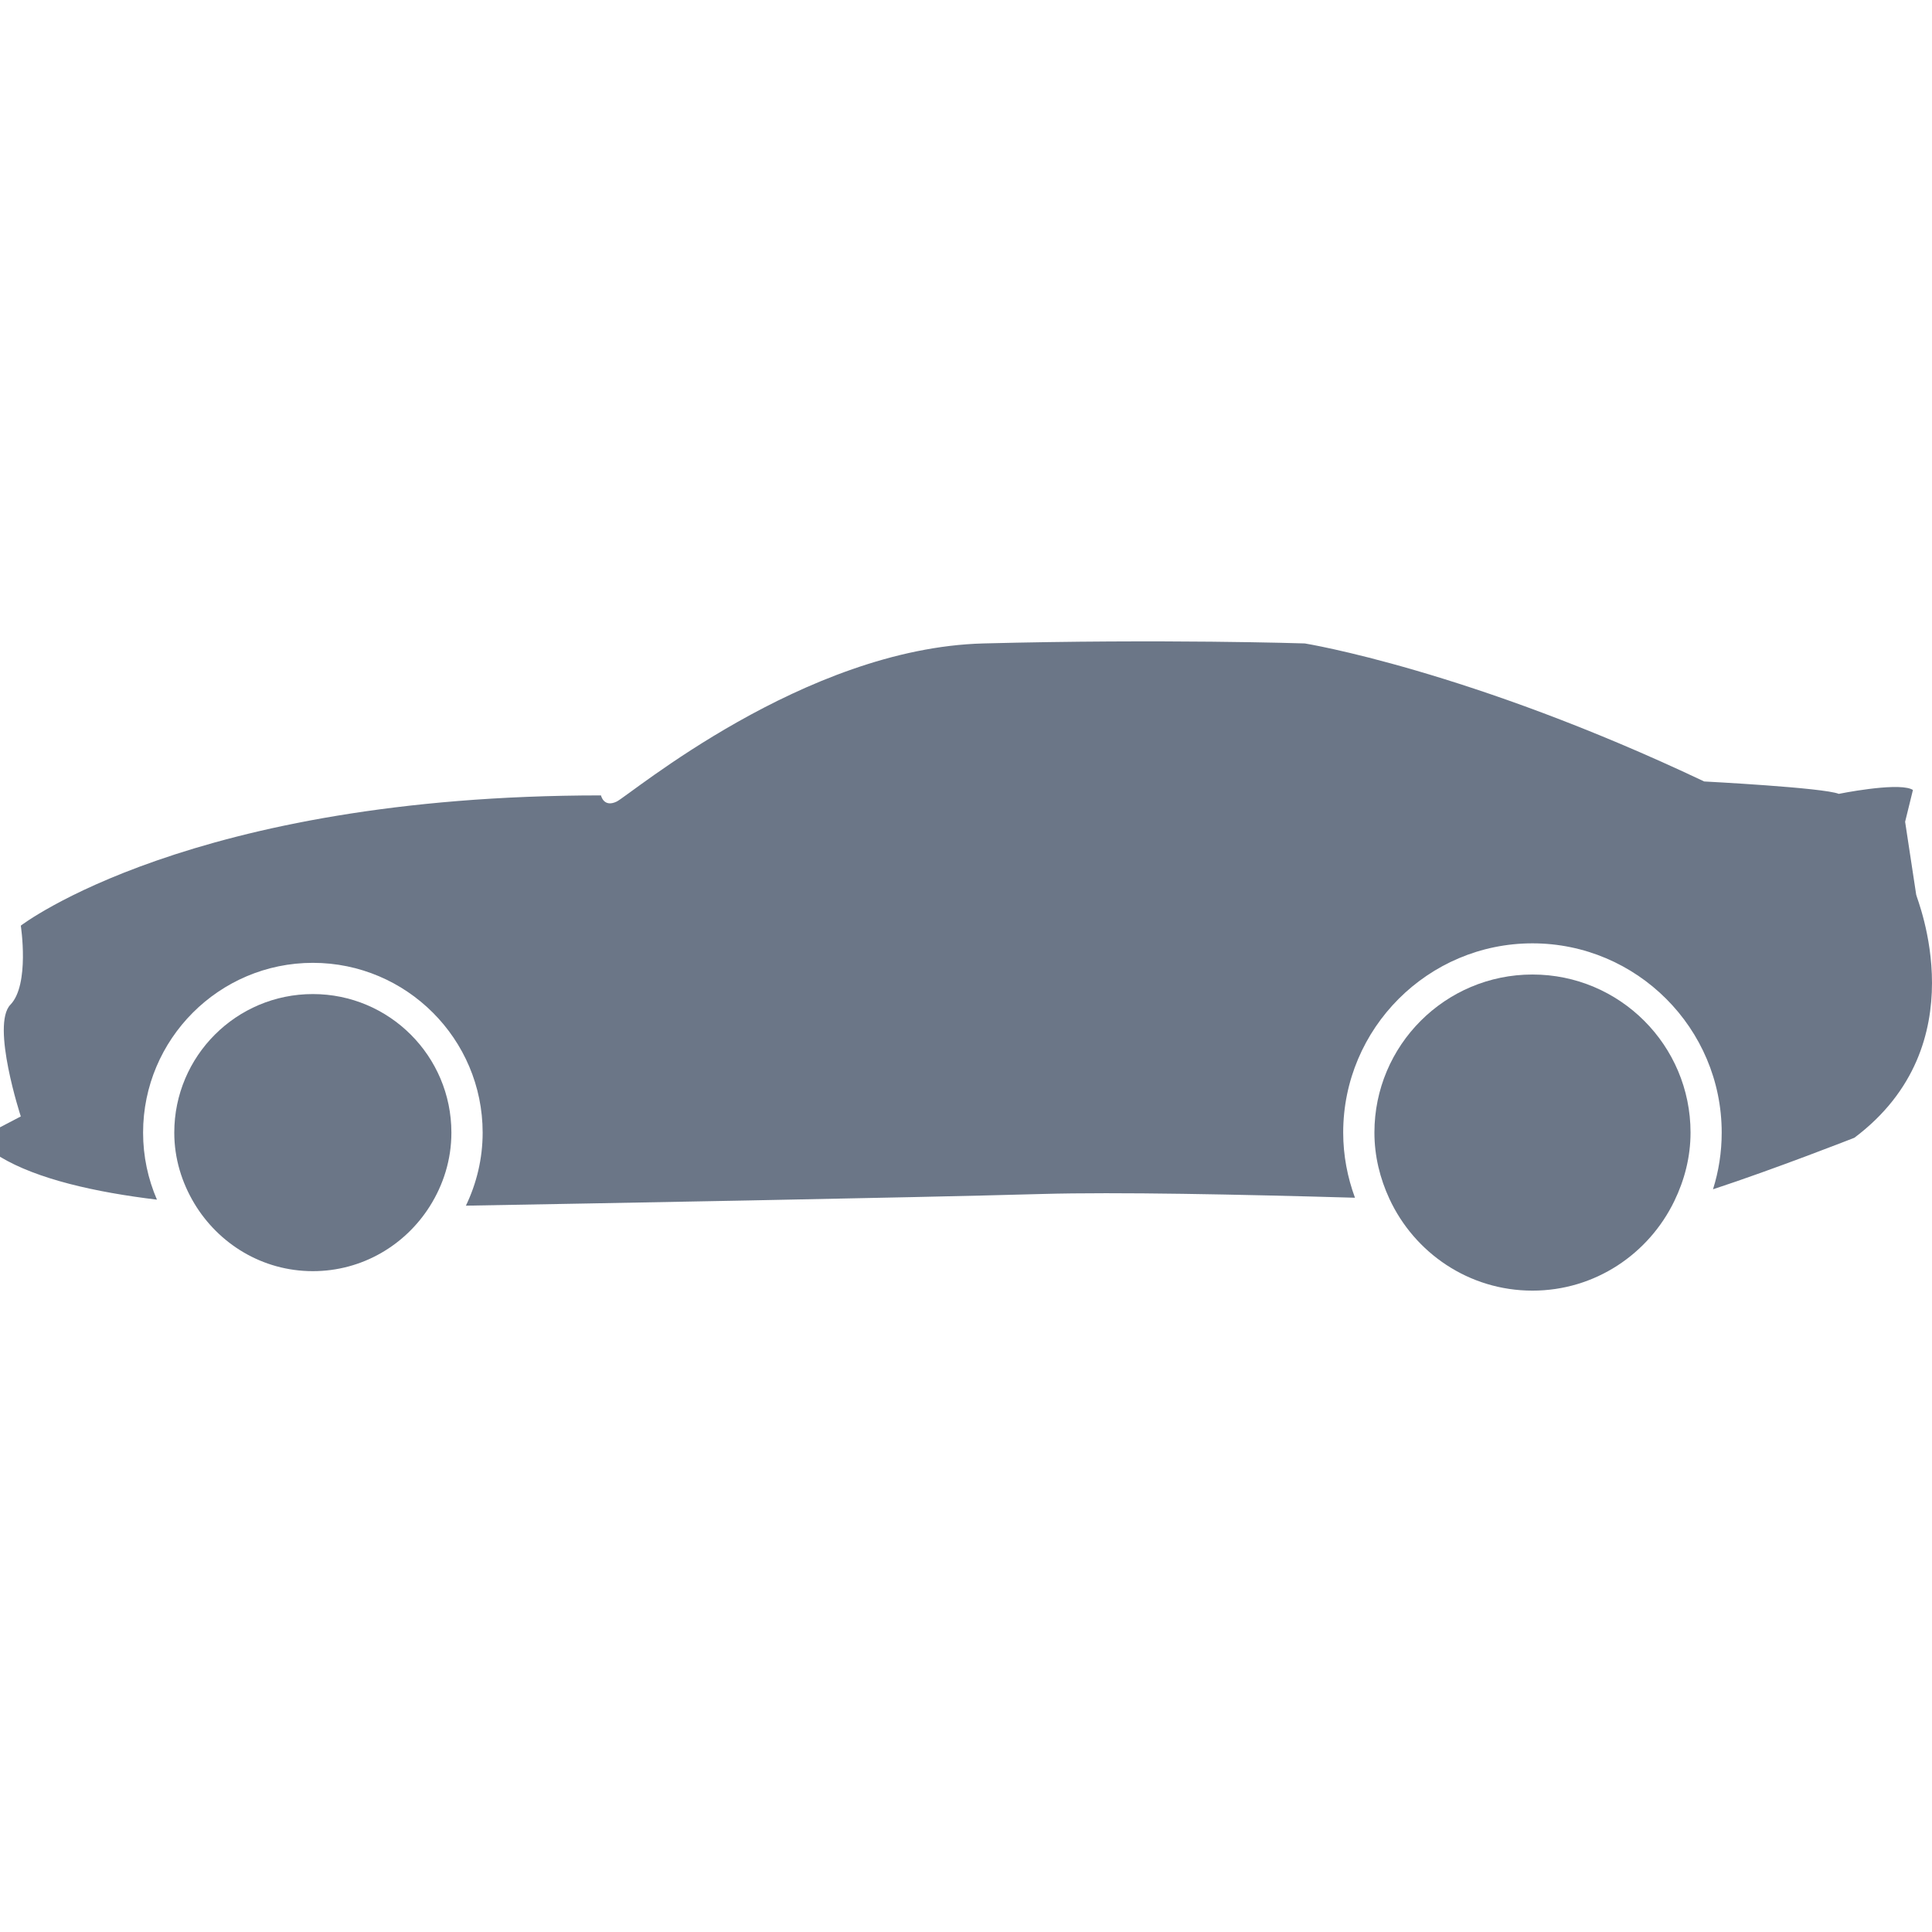<?xml version="1.0" encoding="iso-8859-1"?>
<!-- Generator: Adobe Illustrator 16.0.0, SVG Export Plug-In . SVG Version: 6.00 Build 0)  -->
<!DOCTYPE svg PUBLIC "-//W3C//DTD SVG 1.1//EN" "http://www.w3.org/Graphics/SVG/1.1/DTD/svg11.dtd">
<svg xmlns="http://www.w3.org/2000/svg" xmlns:xlink="http://www.w3.org/1999/xlink" version="1.1" id="Capa_1" x="0px" y="0px" width="512px" height="512px" viewBox="0 0 328.114 328.114" style="enable-background:new 0 0 328.114 328.114;" xml:space="preserve">
<g>
	<g>
		<path d="M323.549,139.562l1.326-5.398c-0.104-0.067-0.218-0.127-0.357-0.179c-2.802-1.077-12.236,0.837-12.236,0.837    c-2.537-1.054-22.861-2.105-22.861-2.105c-39.99-18.962-67.828-23.441-67.828-23.441s-24.083-0.789-54.572,0    c-30.488,0.79-60.092,25.813-62.303,26.862c-2.211,1.056-2.651-1.054-2.651-1.054c-69.816,0-98.534,22.121-98.534,22.121    s1.548,10.005-1.766,13.427c-3.314,3.434,1.766,18.973,1.766,18.973L0,191.451v5.003c6.325,3.815,16.226,6.027,26.654,7.285    c-1.509-3.49-2.353-7.343-2.353-11.382c0-15.896,12.932-28.837,28.834-28.837c15.897,0,28.834,12.936,28.834,28.837    c0,4.443-1.038,8.638-2.843,12.401c20.329-0.357,75.199-1.341,97.846-1.982c12.613-0.357,33.466,0.072,53.143,0.637    c-1.269-3.459-1.999-7.172-1.999-11.061c0-17.725,14.421-32.144,32.141-32.144c17.725,0,32.141,14.424,32.141,32.144    c0,3.355-0.518,6.586-1.476,9.626c10.507-3.448,24.011-8.751,24.011-8.751c21.044-15.804,10.605-40.495,10.496-41.285    C325.321,151.153,323.549,139.562,323.549,139.562z" fill="#6B7687"/>
		<path d="M53.13,215.882c8.383,0,15.695-4.417,19.863-11.02c2.291-3.629,3.668-7.896,3.668-12.505    c0-12.997-10.535-23.534-23.532-23.534s-23.532,10.537-23.532,23.534c0,4.417,1.294,8.503,3.41,12.034    C37.127,211.242,44.555,215.882,53.13,215.882z" fill="#6B7687"/>
		<path d="M260.257,219.19c10.642,0,19.755-6.239,24.1-15.224c1.708-3.531,2.749-7.436,2.749-11.62    c0-14.824-12.023-26.843-26.843-26.843c-14.825,0-26.844,12.023-26.844,26.843c0,4.023,0.953,7.804,2.537,11.232    C240.213,212.775,249.456,219.19,260.257,219.19z" fill="#6B7687"/>
	</g>
</g>
<g>
</g>
<g>
</g>
<g>
</g>
<g>
</g>
<g>
</g>
<g>
</g>
<g>
</g>
<g>
</g>
<g>
</g>
<g>
</g>
<g>
</g>
<g>
</g>
<g>
</g>
<g>
</g>
<g>
</g>
</svg>
